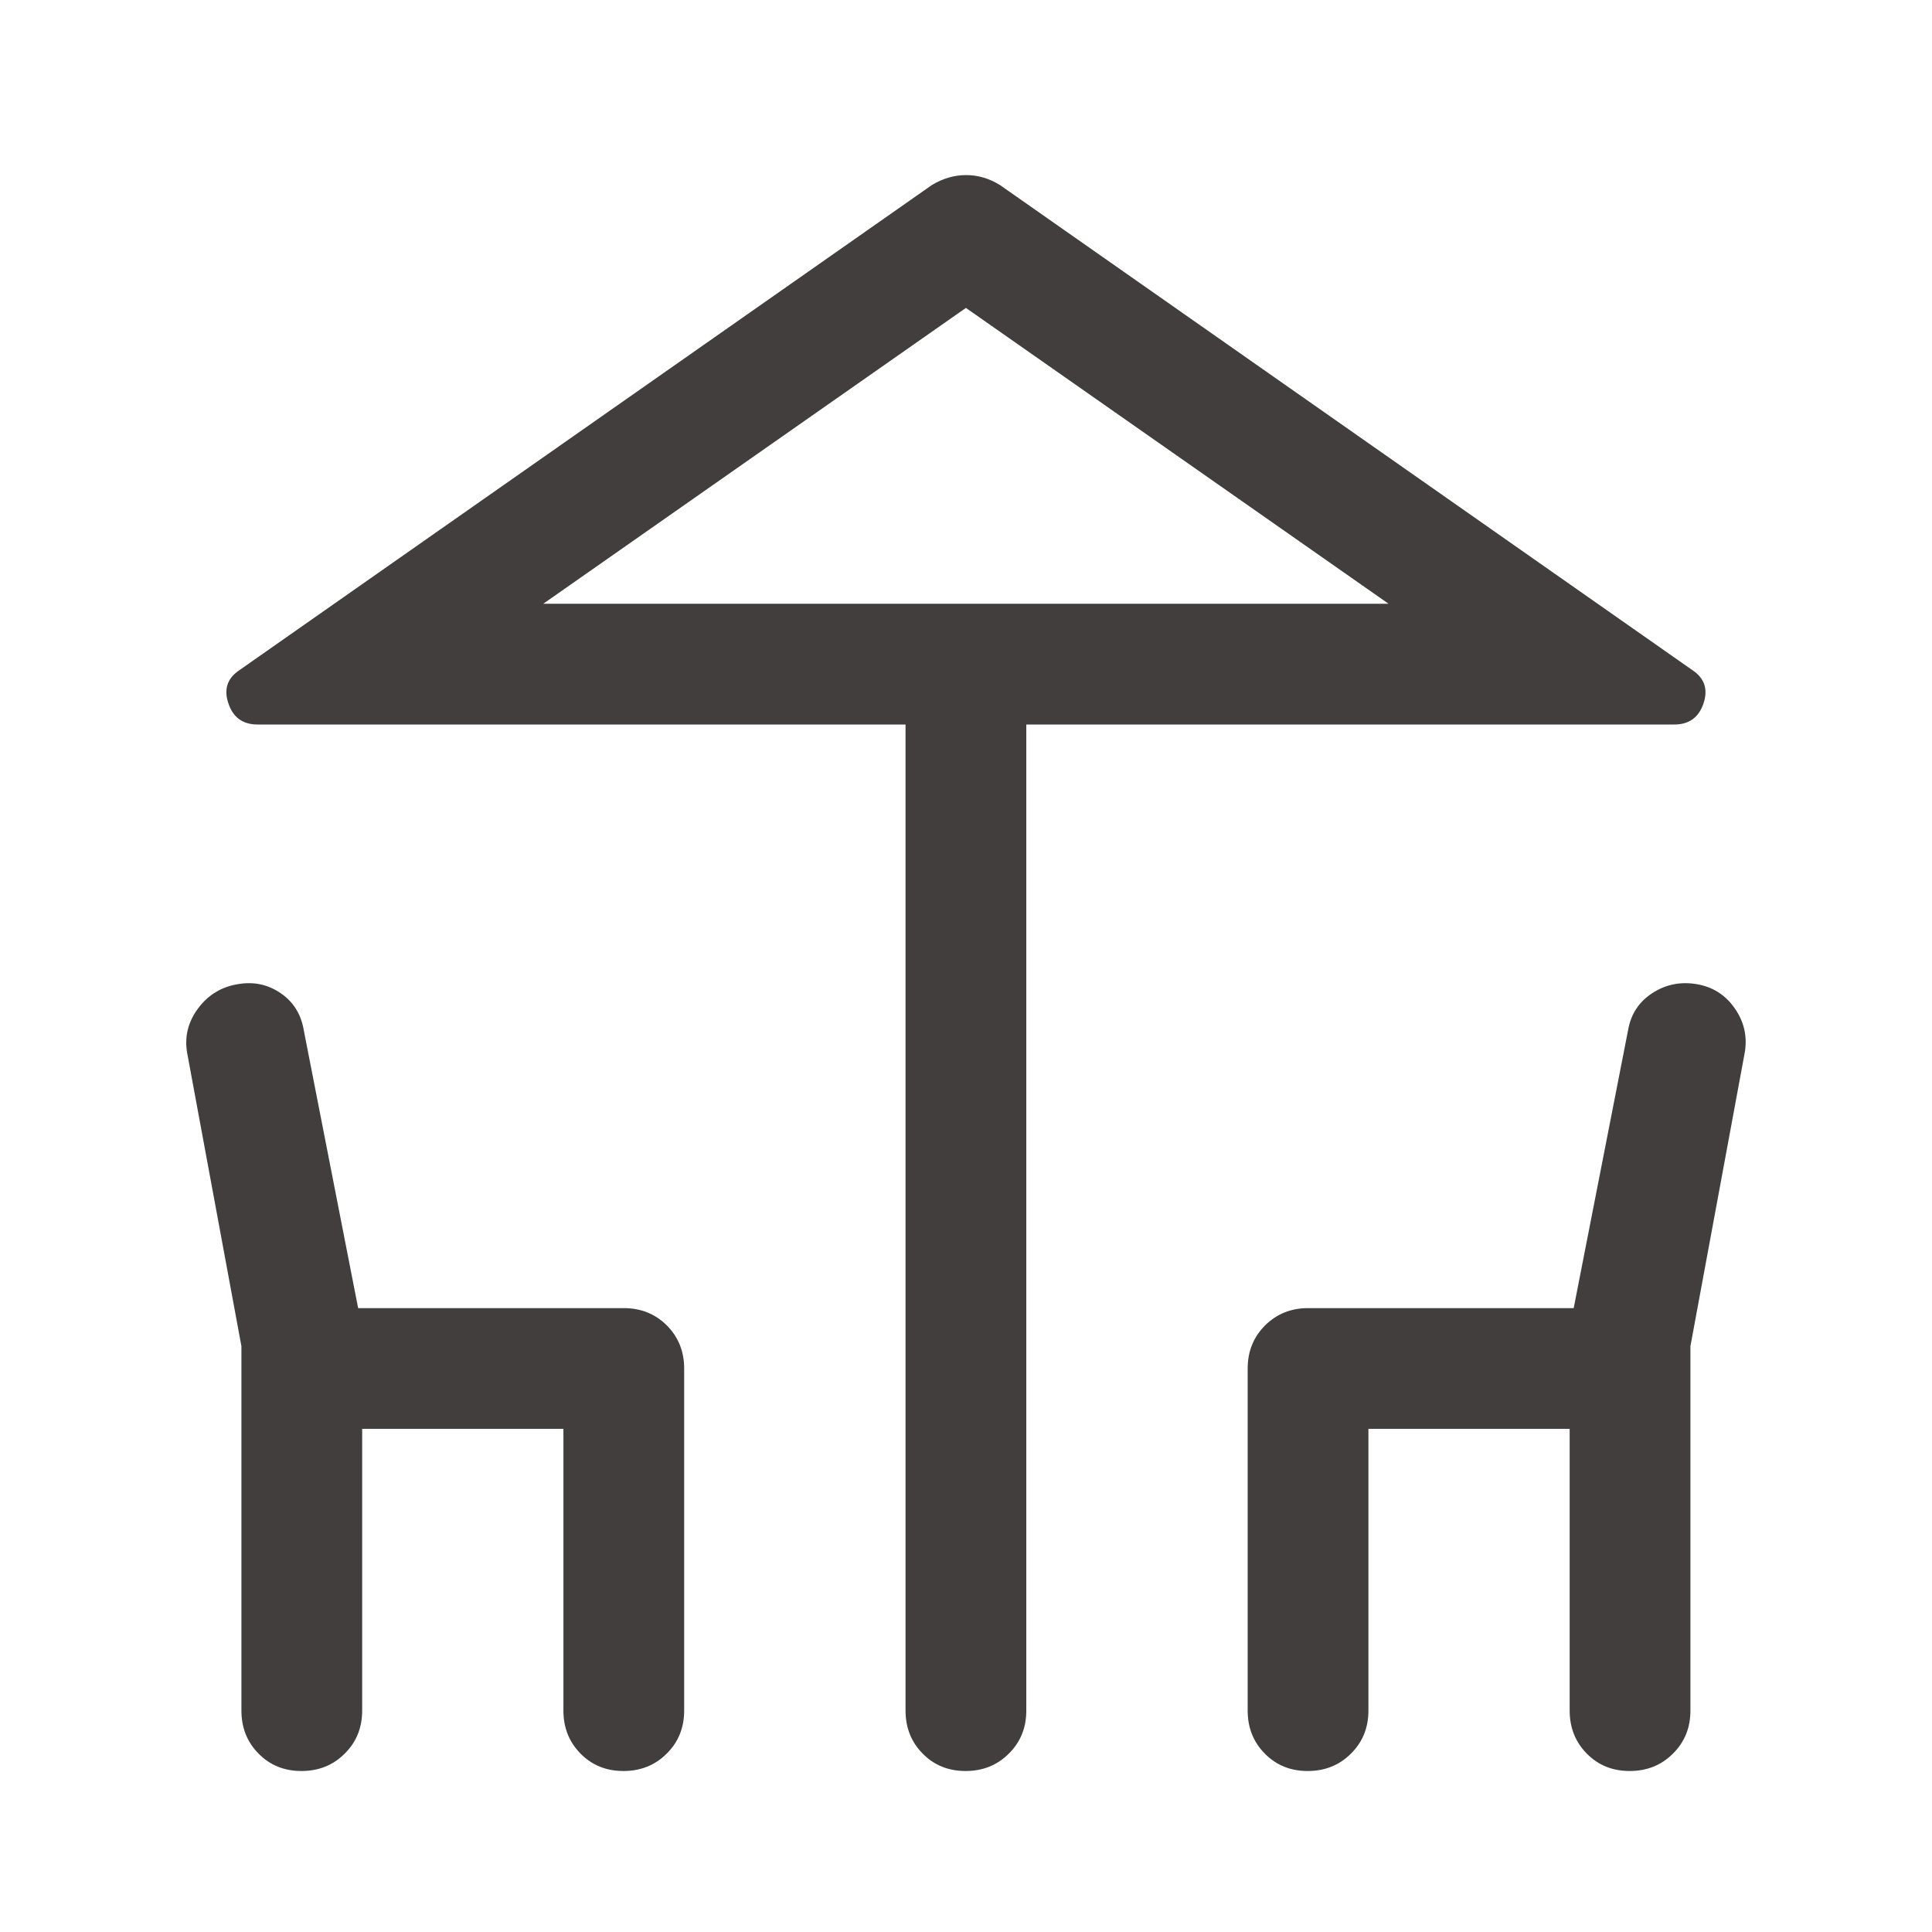 <svg width="24" height="24" viewBox="0 0 24 24" fill="none" xmlns="http://www.w3.org/2000/svg">
<path d="M11.249 21.25V9H3.199C3.016 9 2.895 8.912 2.837 8.737C2.778 8.562 2.824 8.425 2.974 8.325L11.574 2.3C11.71 2.217 11.853 2.175 12.002 2.175C12.15 2.175 12.291 2.217 12.424 2.3L21.024 8.325C21.174 8.425 21.22 8.562 21.162 8.737C21.103 8.912 20.983 9 20.799 9H12.749V21.25C12.749 21.462 12.677 21.641 12.532 21.784C12.388 21.928 12.209 22 11.995 22C11.781 22 11.603 21.928 11.462 21.784C11.32 21.641 11.249 21.462 11.249 21.25ZM2.999 21.25V16.723L2.324 13.075C2.291 12.875 2.337 12.692 2.462 12.525C2.587 12.358 2.752 12.258 2.958 12.225C3.152 12.192 3.328 12.229 3.487 12.338C3.645 12.446 3.741 12.6 3.774 12.8L4.449 16.25H7.749C7.962 16.25 8.14 16.322 8.284 16.465C8.427 16.609 8.499 16.788 8.499 17V21.25C8.499 21.462 8.427 21.641 8.282 21.784C8.138 21.928 7.959 22 7.745 22C7.531 22 7.353 21.928 7.212 21.784C7.07 21.641 6.999 21.462 6.999 21.25V17.75H4.499V21.25C4.499 21.462 4.427 21.641 4.282 21.784C4.138 21.928 3.959 22 3.745 22C3.531 22 3.353 21.928 3.212 21.784C3.07 21.641 2.999 21.462 2.999 21.25ZM15.499 21.25V17C15.499 16.788 15.571 16.609 15.715 16.465C15.859 16.322 16.037 16.25 16.249 16.25H19.549L20.224 12.8C20.258 12.6 20.358 12.446 20.524 12.338C20.691 12.229 20.874 12.192 21.074 12.225C21.274 12.258 21.433 12.358 21.549 12.525C21.666 12.692 21.708 12.875 21.674 13.075L20.999 16.723V21.25C20.999 21.462 20.927 21.641 20.782 21.784C20.638 21.928 20.459 22 20.245 22C20.031 22 19.853 21.928 19.712 21.784C19.57 21.641 19.499 21.462 19.499 21.25V17.75H16.999V21.25C16.999 21.462 16.927 21.641 16.782 21.784C16.638 21.928 16.459 22 16.245 22C16.031 22 15.853 21.928 15.712 21.784C15.57 21.641 15.499 21.462 15.499 21.25ZM6.749 7.5H17.249L11.999 3.825L6.749 7.5Z" fill="#423E3E"/>
</svg>
